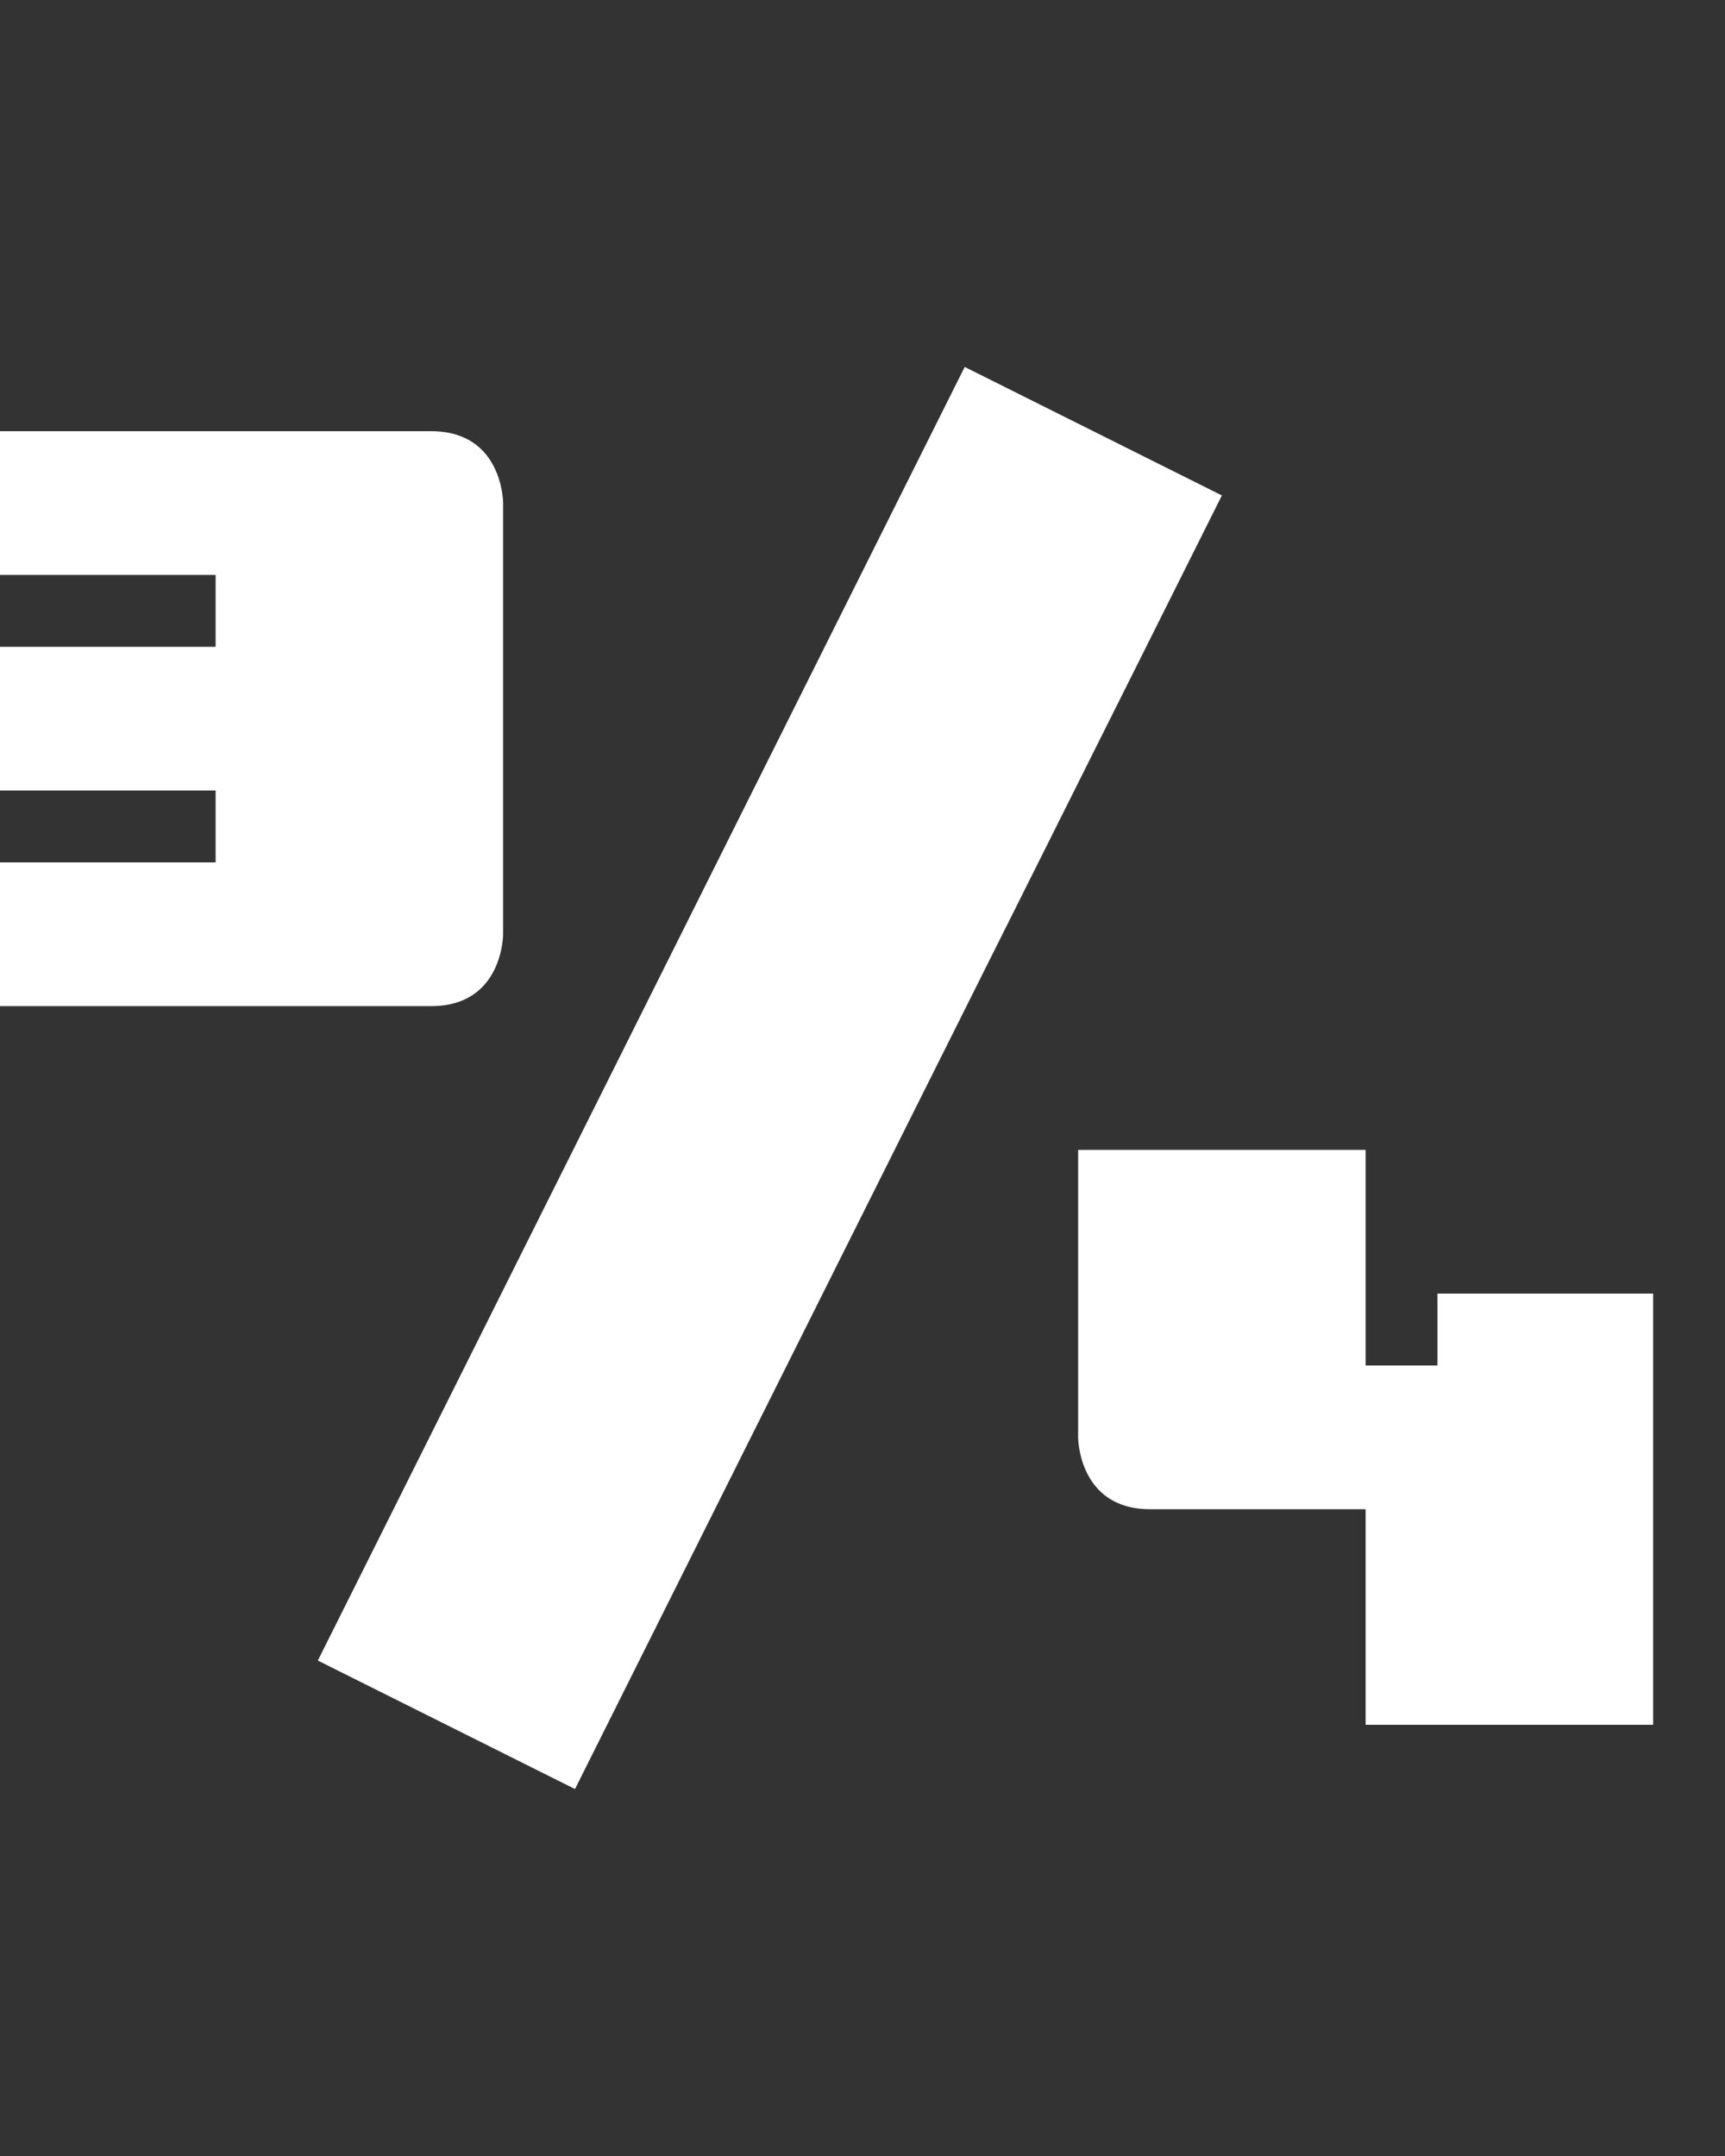 <svg width="12" height="15" viewBox="0 0 12 15" fill="none" xmlns="http://www.w3.org/2000/svg">
<rect x="0" y="0" width="12" height="15" fill="#333333" stroke="none"/>
<path d="M9.5 10.5H8C7.5 10.5 7.5 10 7.5 10V8H9.5V9.5H10V9H11.5V12H9.5V10.5Z" fill="white"/>
<path fill-rule="evenodd" clip-rule="evenodd" d="M8.5 3.447L4 12.447L2.211 11.553L6.711 2.553L8.5 3.447Z" fill="white"/>
<path d="M0 6V7H3C3.5 7 3.5 6.5 3.5 6.5V3.5C3.5 3.5 3.5 3 3 3H0V4H1.5V4.5H0V5.5H1.5V6H0Z" fill="white"/>
</svg>
